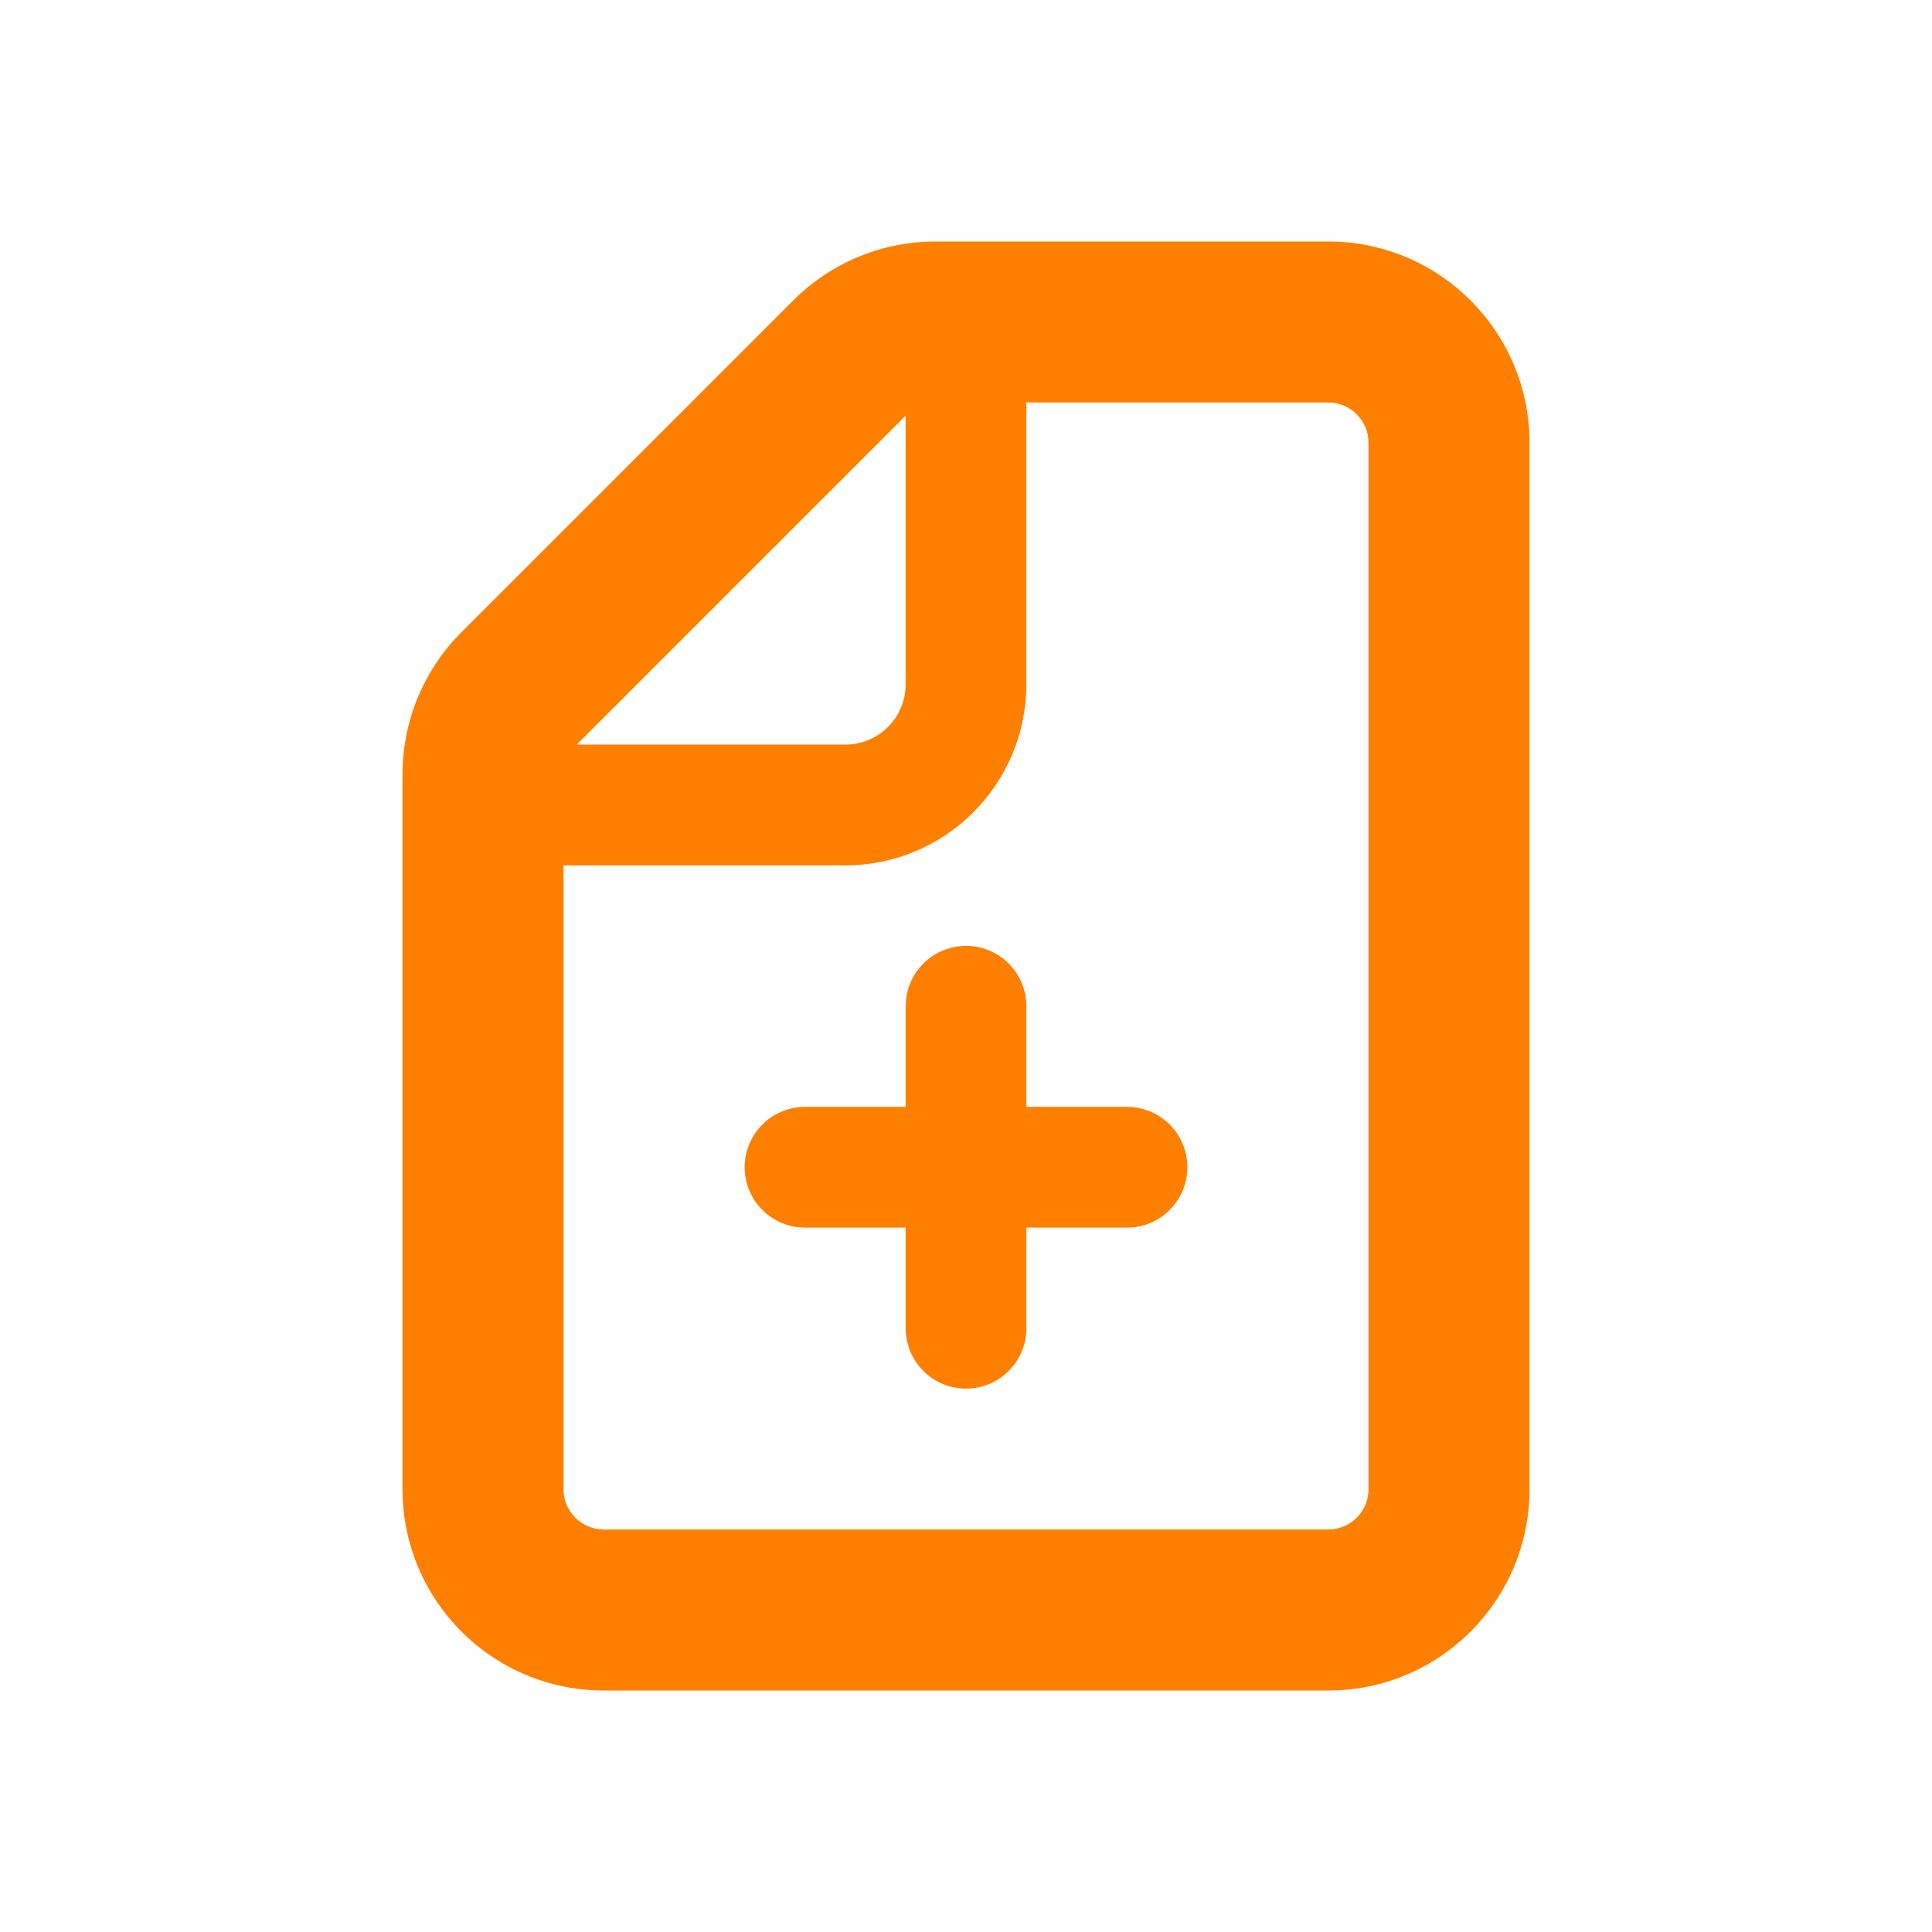 <!DOCTYPE svg PUBLIC "-//W3C//DTD SVG 1.1//EN" "http://www.w3.org/Graphics/SVG/1.1/DTD/svg11.dtd">
<!-- Uploaded to: SVG Repo, www.svgrepo.com, Transformed by: SVG Repo Mixer Tools -->
<svg width="800px" height="800px" viewBox="0 0 24 24" fill="none" xmlns="http://www.w3.org/2000/svg">
<g id="SVGRepo_bgCarrier" stroke-width="0"/>
<g id="SVGRepo_tracerCarrier" stroke-linecap="round" stroke-linejoin="round"/>
<g id="SVGRepo_iconCarrier"> <path d="M6 10H10.5C11.328 10 12 9.328 12 8.5V4" stroke="#ff8000" stroke-width="1.5"/> <path fill-rule="evenodd" clip-rule="evenodd" d="M9.854 3.732C10.322 3.263 10.958 3 11.621 3H16.5C17.881 3 19 4.119 19 5.5V18.5C19 19.881 17.881 21 16.5 21H7.5C6.119 21 5 19.881 5 18.5V9.621C5 8.958 5.263 8.322 5.732 7.854L9.854 3.732ZM11.621 5C11.489 5 11.361 5.053 11.268 5.146L7.146 9.268C7.053 9.362 7 9.489 7 9.621V18.5C7 18.776 7.224 19 7.5 19H16.5C16.776 19 17 18.776 17 18.5V5.5C17 5.224 16.776 5 16.5 5H11.621Z" fill="#ff8000"/> <path d="M10 14.5H14M12 12.5V16.5" stroke="#ff8000" stroke-width="1.5" stroke-linecap="round" stroke-linejoin="round"/> </g>
</svg>
